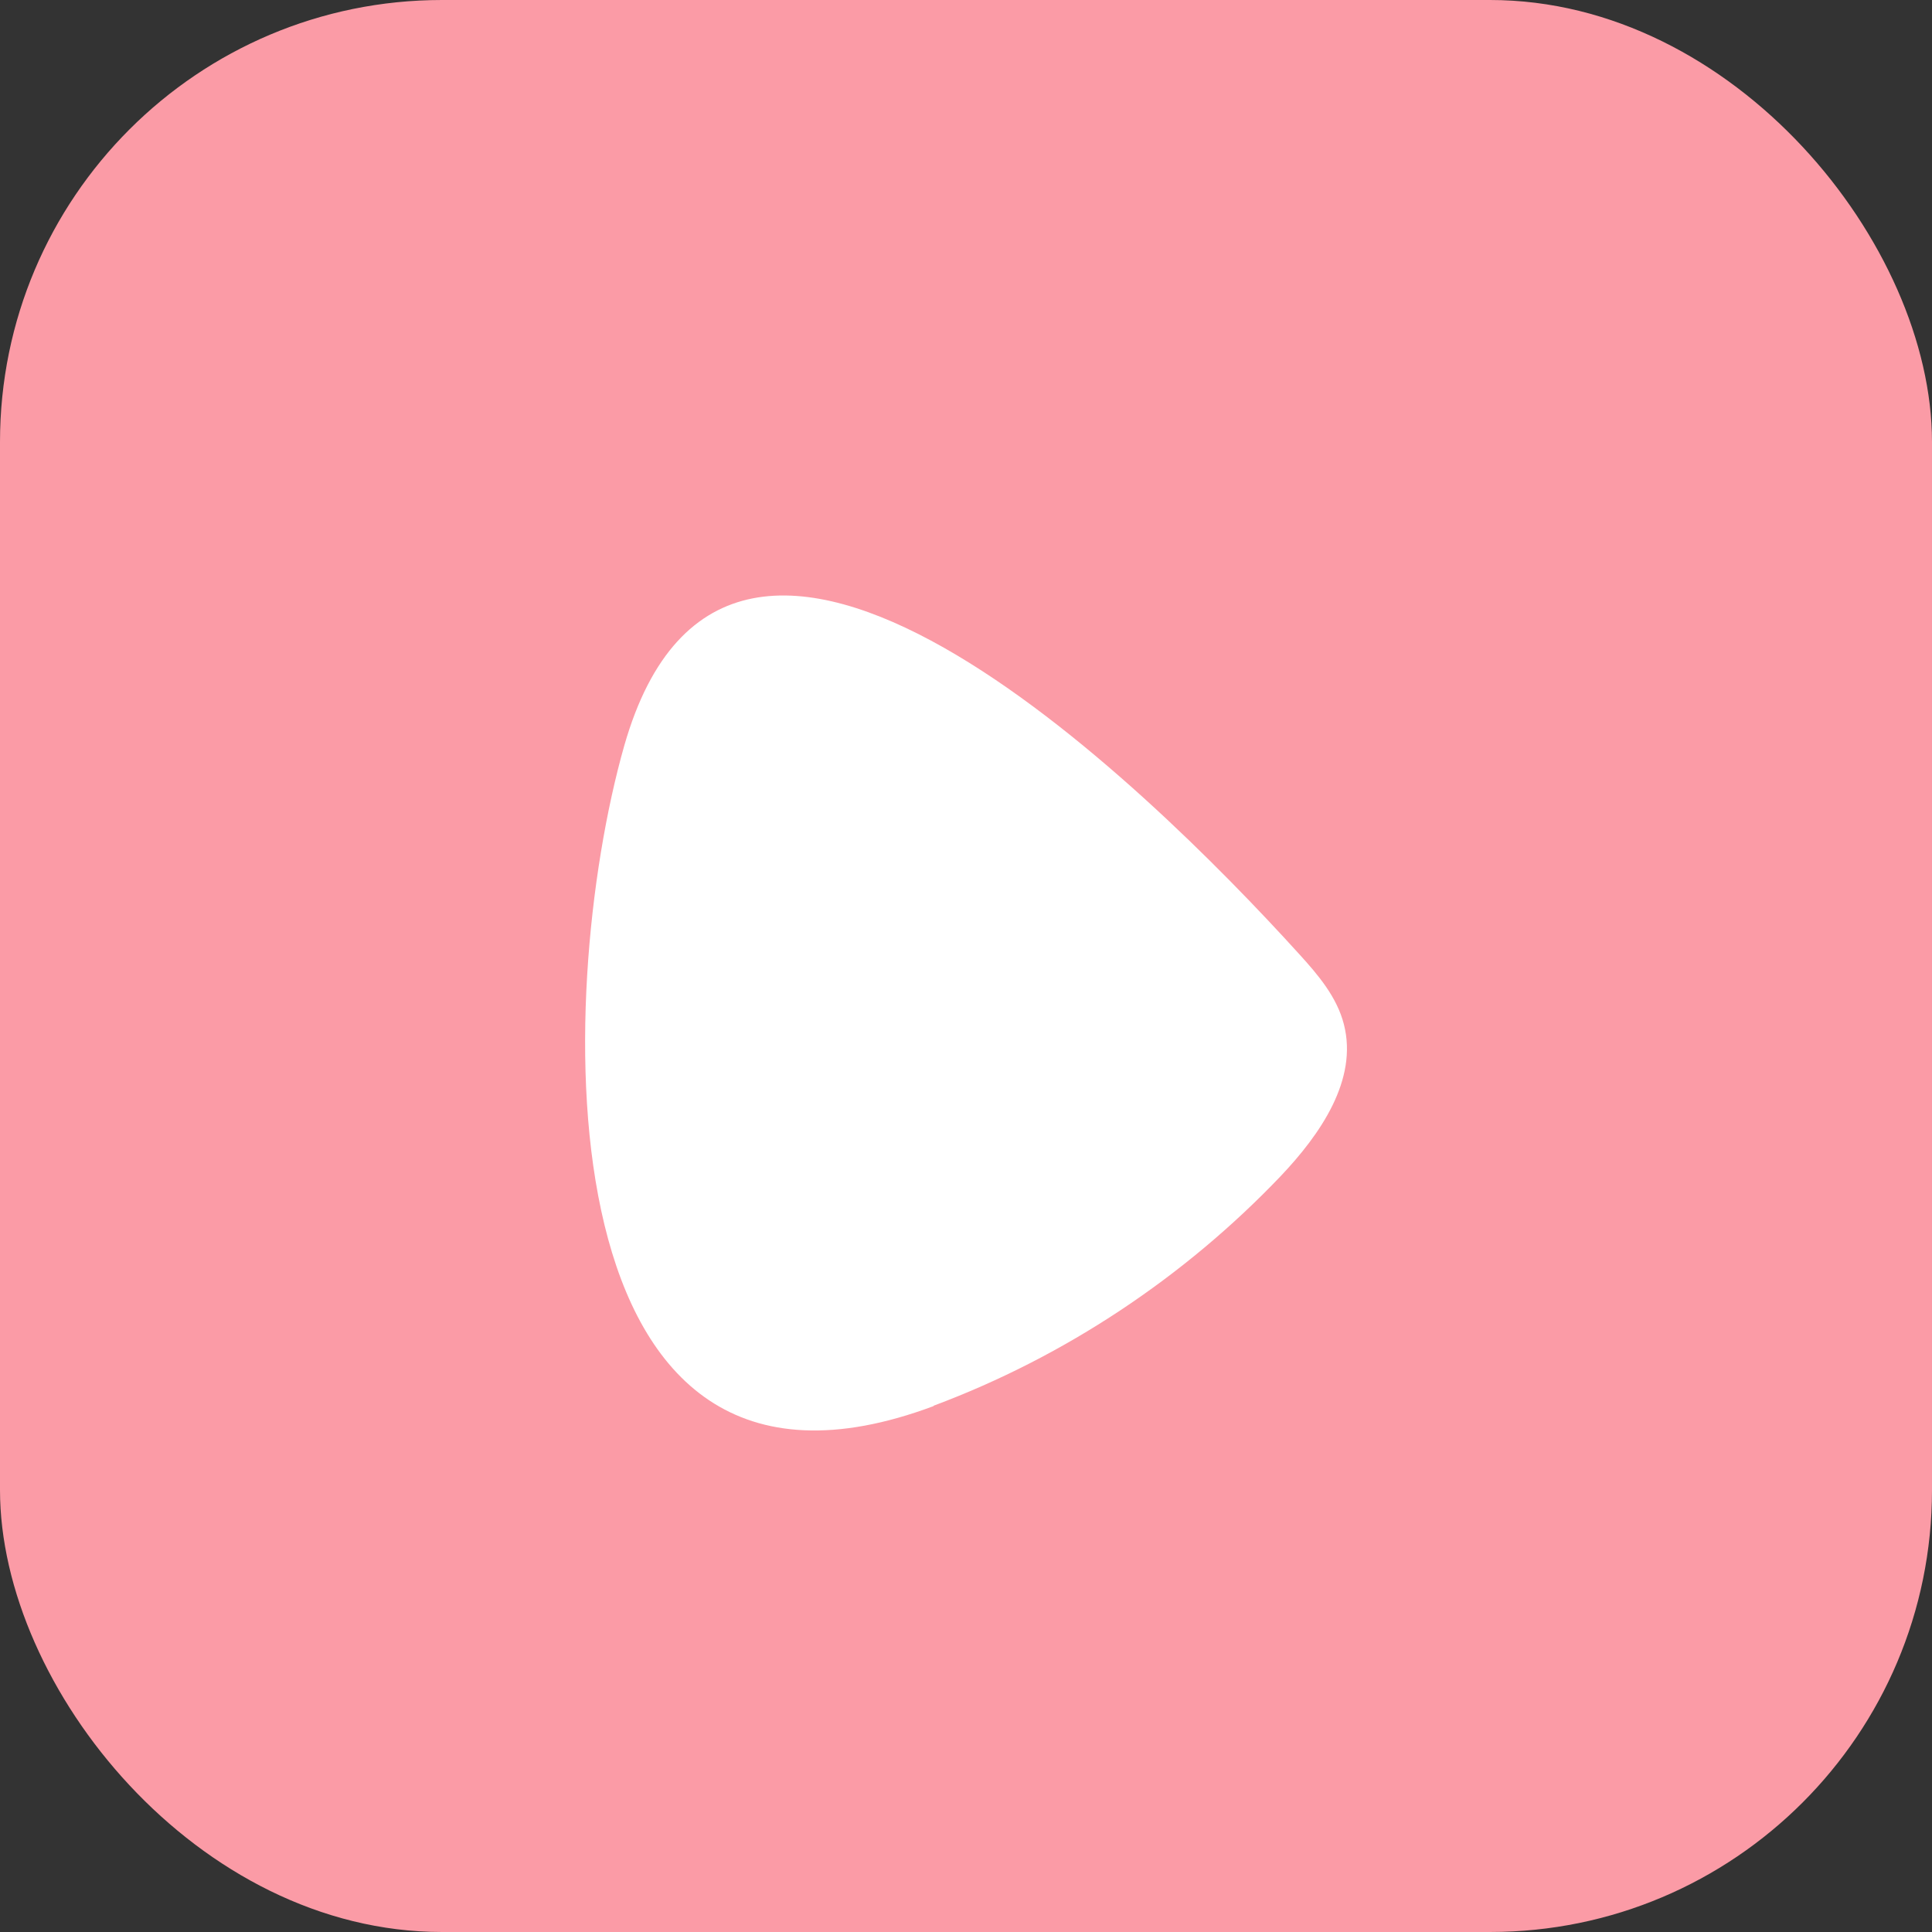 <?xml version="1.0" encoding="UTF-8"?>
<svg id="Capa_2" data-name="Capa 2" xmlns="http://www.w3.org/2000/svg" viewBox="0 0 52.46 52.46">
  <rect x="0" y="0" width="52.46" height="52.46" fill="#333333" stroke="none"/>
  <defs>
    <style>
      .cls-1 {
        fill: #fff;
      }

      .cls-2 {
        fill: #fb9ba6;
      }
    </style>
  </defs>
  <g id="Capa_5" data-name="Capa 5">
    <g>
      <rect class="cls-2" width="52.46" height="52.46" rx="12" ry="12"/>
      <path class="cls-1" d="m25.35,38.17c3.56-1.33,6.81-3.49,9.43-6.24,1.07-1.13,2.1-2.61,1.71-4.12-.19-.74-.7-1.34-1.21-1.9-4.17-4.6-15.46-15.71-18.33-5.66-1.93,6.79-2.3,21.93,8.4,17.93Z"/>
    </g>
  </g>
</svg>
